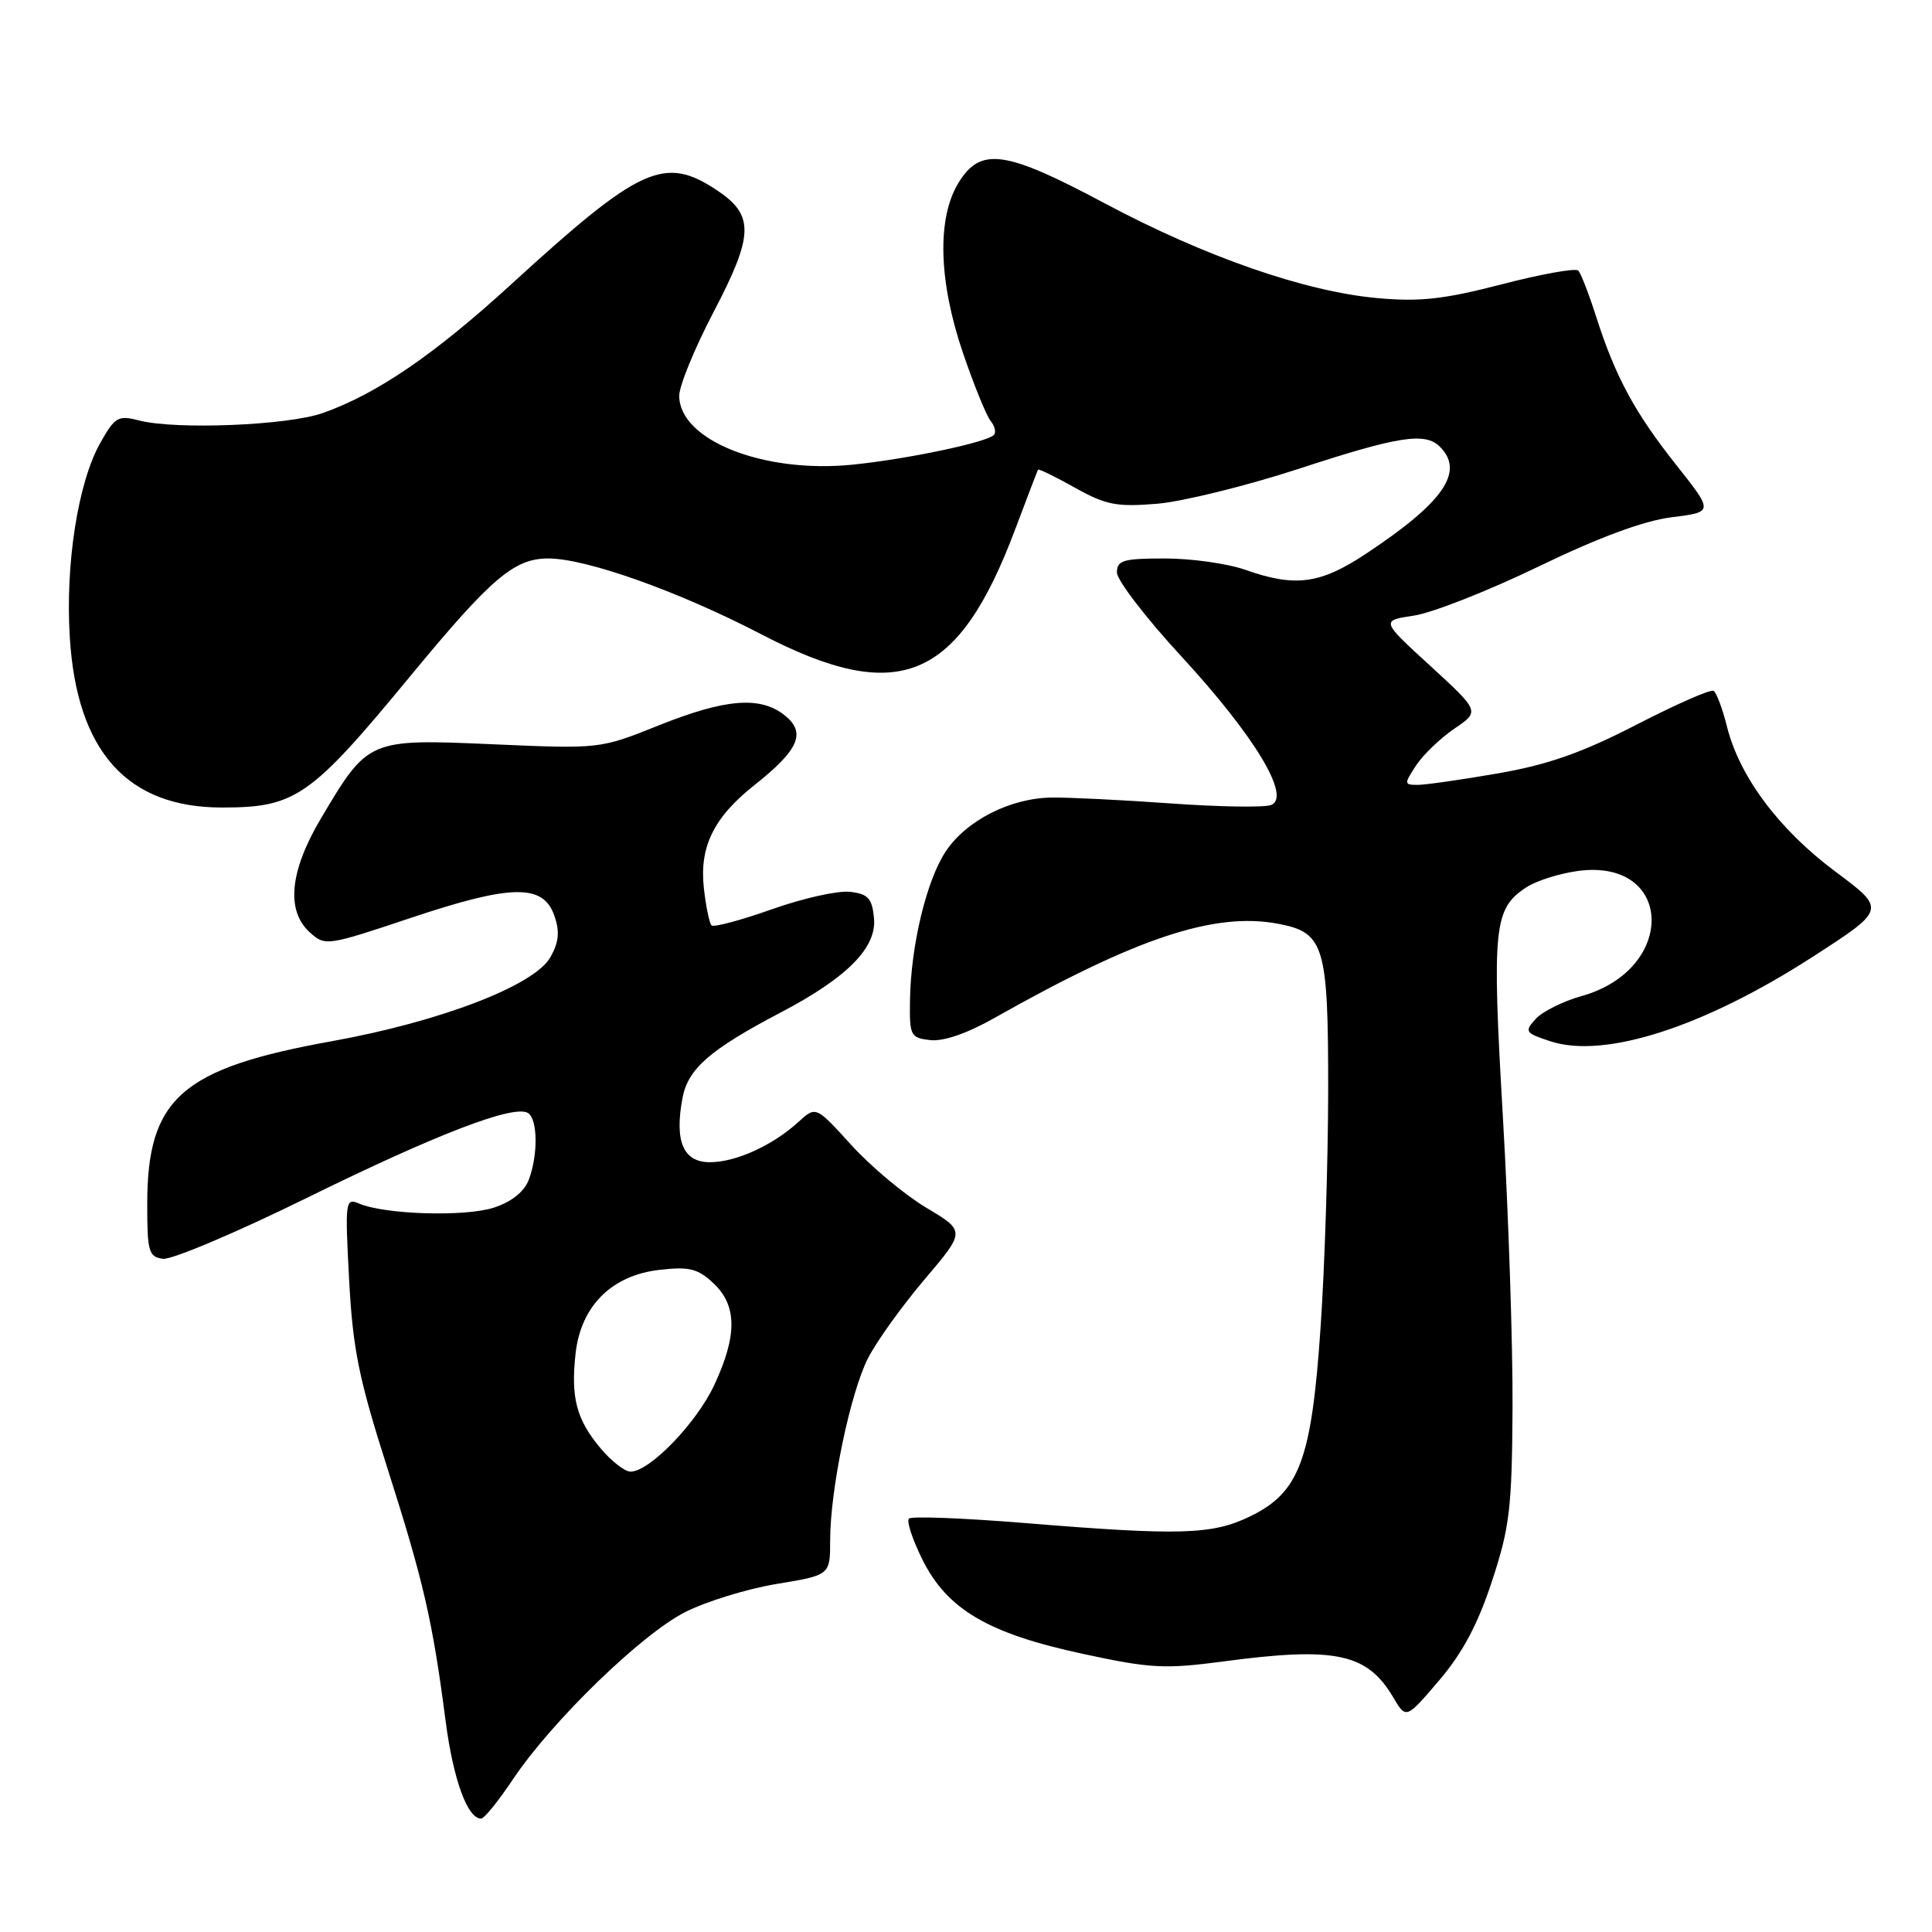 <?xml version="1.0" encoding="UTF-8" standalone="no"?>
<!DOCTYPE svg PUBLIC "-//W3C//DTD SVG 1.1//EN" "http://www.w3.org/Graphics/SVG/1.1/DTD/svg11.dtd" >
<svg xmlns="http://www.w3.org/2000/svg" xmlns:xlink="http://www.w3.org/1999/xlink" version="1.1" viewBox="0 0 256 256">
 <g >
 <path fill="currentColor"
d=" M 68.00 235.72 C 73.15 228.04 85.00 216.54 90.79 213.61 C 93.57 212.20 99.03 210.52 102.92 209.88 C 110.00 208.71 110.00 208.71 110.00 204.10 C 110.00 197.38 112.66 184.59 115.02 179.96 C 116.15 177.75 119.51 173.06 122.50 169.54 C 127.94 163.13 127.94 163.13 122.72 160.02 C 119.85 158.30 115.39 154.57 112.80 151.72 C 108.11 146.55 108.11 146.55 105.80 148.66 C 102.40 151.77 97.50 154.00 94.07 154.00 C 90.53 154.00 89.36 151.25 90.43 145.51 C 91.16 141.60 94.07 139.08 103.50 134.13 C 112.27 129.53 116.19 125.56 115.81 121.65 C 115.55 119.01 115.03 118.45 112.61 118.17 C 111.02 117.99 106.36 119.03 102.26 120.49 C 98.16 121.94 94.57 122.90 94.28 122.62 C 94.00 122.33 93.54 120.13 93.27 117.72 C 92.65 112.21 94.56 108.31 99.99 104.01 C 105.84 99.38 106.84 97.10 104.02 94.82 C 100.79 92.20 96.14 92.57 87.28 96.12 C 79.50 99.24 79.50 99.24 65.31 98.62 C 48.81 97.90 48.78 97.91 42.53 108.44 C 38.38 115.43 37.87 120.67 41.06 123.55 C 43.08 125.38 43.34 125.34 54.42 121.63 C 67.78 117.16 71.97 117.09 73.45 121.32 C 74.19 123.43 74.06 124.81 72.94 126.82 C 70.85 130.57 58.40 135.36 44.00 137.96 C 24.04 141.55 19.52 145.52 19.51 159.50 C 19.50 165.82 19.70 166.53 21.57 166.80 C 22.71 166.96 31.28 163.34 40.61 158.75 C 57.89 150.25 68.10 146.33 69.96 147.48 C 71.26 148.28 71.31 153.06 70.06 156.34 C 69.47 157.90 67.79 159.25 65.46 160.01 C 61.69 161.26 51.01 160.94 47.59 159.48 C 45.76 158.70 45.71 159.11 46.26 169.58 C 46.75 178.78 47.55 182.71 51.32 194.50 C 56.12 209.54 57.32 214.74 59.04 228.00 C 60.05 235.80 61.96 241.04 63.77 240.97 C 64.17 240.96 66.08 238.60 68.00 235.72 Z  M 197.69 209.53 C 200.05 202.36 200.34 199.88 200.42 186.50 C 200.46 178.25 199.89 160.93 199.14 148.00 C 197.68 122.77 197.92 120.41 202.27 117.56 C 203.57 116.71 206.63 115.74 209.06 115.41 C 221.79 113.68 222.24 128.43 209.58 131.98 C 207.11 132.67 204.37 134.04 203.48 135.02 C 201.97 136.69 202.09 136.88 205.42 137.97 C 212.59 140.34 225.76 136.10 240.21 126.77 C 249.92 120.50 249.92 120.50 243.21 115.50 C 235.76 109.95 230.52 102.96 228.85 96.34 C 228.25 93.93 227.44 91.77 227.06 91.54 C 226.68 91.30 222.09 93.32 216.85 96.02 C 209.65 99.73 205.18 101.31 198.53 102.47 C 193.69 103.31 188.89 104.00 187.85 104.00 C 186.04 104.00 186.03 103.88 187.64 101.42 C 188.57 100.01 190.85 97.82 192.71 96.55 C 196.09 94.26 196.09 94.26 189.53 88.24 C 182.96 82.23 182.96 82.23 187.36 81.57 C 189.78 81.21 197.20 78.29 203.84 75.08 C 211.86 71.20 217.79 69.01 221.49 68.54 C 227.05 67.85 227.05 67.85 222.16 61.67 C 216.62 54.69 214.06 49.95 211.51 42.00 C 210.55 38.98 209.47 36.21 209.13 35.85 C 208.78 35.50 204.22 36.31 199.00 37.67 C 191.32 39.66 188.16 40.01 182.50 39.50 C 172.91 38.63 159.66 34.02 146.38 26.94 C 133.17 19.89 129.92 19.44 126.99 24.25 C 124.13 28.94 124.36 37.30 127.62 46.83 C 129.06 51.05 130.70 55.07 131.26 55.77 C 131.83 56.47 132.02 57.32 131.69 57.64 C 130.69 58.64 119.97 60.88 112.87 61.58 C 101.09 62.74 90.00 58.30 90.00 52.44 C 90.00 51.12 92.05 46.13 94.55 41.35 C 99.87 31.18 99.96 28.55 95.10 25.28 C 88.06 20.55 84.89 21.99 67.75 37.66 C 57.54 47.00 49.93 52.20 42.77 54.73 C 38.12 56.37 23.33 56.97 18.45 55.72 C 15.65 54.99 15.24 55.23 13.27 58.72 C 10.33 63.96 8.64 74.76 9.25 84.48 C 10.19 99.56 16.84 107.00 29.40 107.00 C 39.20 107.00 41.13 105.65 54.54 89.38 C 65.12 76.57 68.14 74.00 72.65 74.00 C 77.70 74.00 89.97 78.37 100.92 84.07 C 119.12 93.53 126.99 90.25 134.57 70.00 C 136.12 65.88 137.46 62.38 137.54 62.24 C 137.63 62.09 139.83 63.16 142.43 64.62 C 146.55 66.92 147.96 67.19 153.33 66.75 C 156.72 66.46 165.16 64.38 172.09 62.12 C 185.34 57.78 188.84 57.24 190.80 59.20 C 194.10 62.50 191.29 66.56 181.01 73.37 C 174.93 77.40 171.63 77.84 165.00 75.50 C 162.66 74.68 157.88 74.00 154.37 74.00 C 148.83 74.00 148.00 74.24 148.00 75.86 C 148.00 76.88 151.85 81.90 156.56 87.00 C 166.25 97.52 171.14 105.62 168.42 106.67 C 167.53 107.01 161.55 106.92 155.15 106.46 C 148.74 106.00 141.63 105.65 139.35 105.68 C 133.87 105.75 128.05 108.71 125.32 112.81 C 122.77 116.64 120.69 125.29 120.58 132.50 C 120.50 137.24 120.64 137.52 123.26 137.82 C 125.00 138.02 128.17 136.93 131.76 134.89 C 150.58 124.26 160.92 120.82 169.34 122.40 C 175.49 123.56 176.00 125.25 175.99 144.47 C 175.98 153.84 175.53 168.00 174.98 175.93 C 173.79 193.46 172.18 197.77 165.62 200.94 C 160.61 203.37 156.33 203.49 135.78 201.81 C 127.68 201.15 120.78 200.88 120.44 201.22 C 120.10 201.56 120.91 204.01 122.23 206.67 C 125.53 213.27 130.94 216.45 143.51 219.15 C 152.44 221.08 154.35 221.18 162.10 220.15 C 176.94 218.17 181.15 219.06 184.60 224.89 C 186.31 227.80 186.31 227.80 190.68 222.68 C 193.79 219.04 195.82 215.23 197.69 209.53 Z  M 79.59 191.92 C 76.38 188.11 75.61 185.18 76.27 179.32 C 76.98 173.03 81.07 168.97 87.42 168.26 C 91.34 167.81 92.47 168.10 94.54 170.04 C 97.67 172.98 97.71 176.94 94.65 183.51 C 92.29 188.57 86.08 195.00 83.55 195.00 C 82.80 195.00 81.01 193.62 79.59 191.92 Z "/>
</g>
</svg>